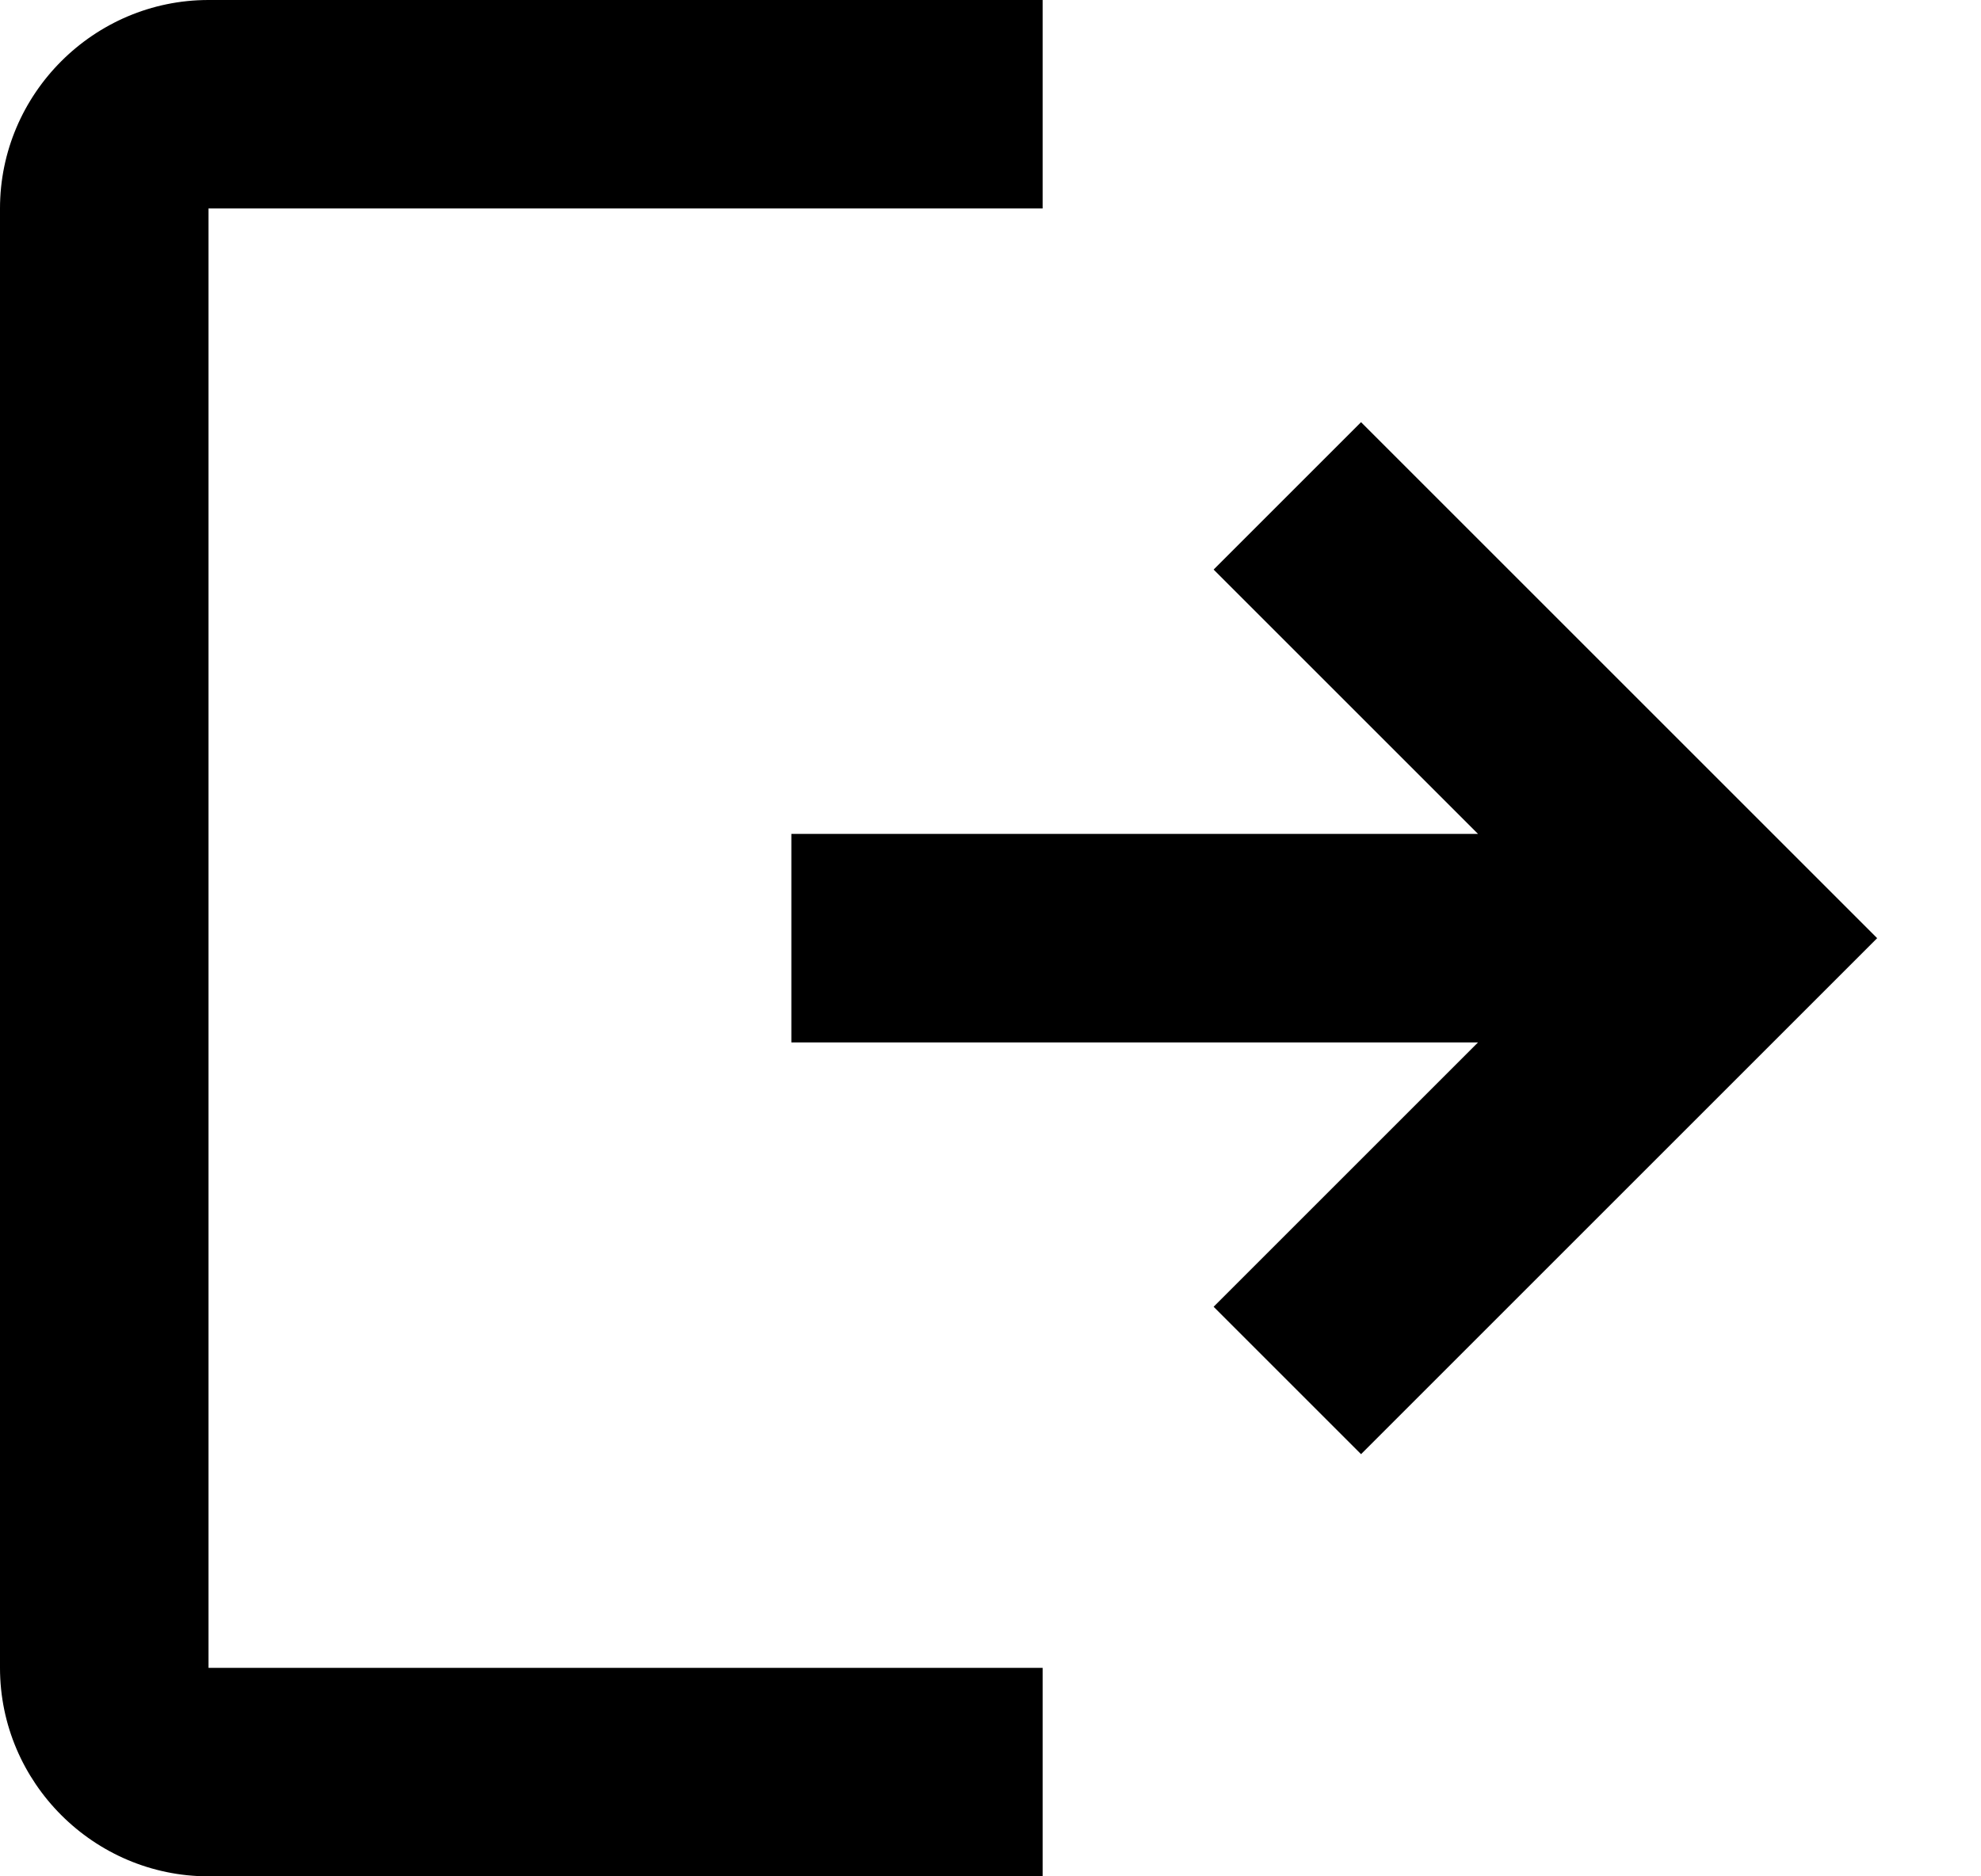 <svg width="19" height="18" viewBox="0 0 19 18" fill="none" xmlns="http://www.w3.org/2000/svg">
<path fill-rule="evenodd" clip-rule="evenodd" d="M0 2C0 0.9 0.9 0 2 0H10V2H2V16H10V18H2C0.9 18 0 17.1 0 16V2ZM14.176 8L11.64 5.464L13.054 4.05L18.004 9L13.054 13.95L11.64 12.536L14.176 10H7.59V8H14.176Z" fill="black"/>
</svg>
